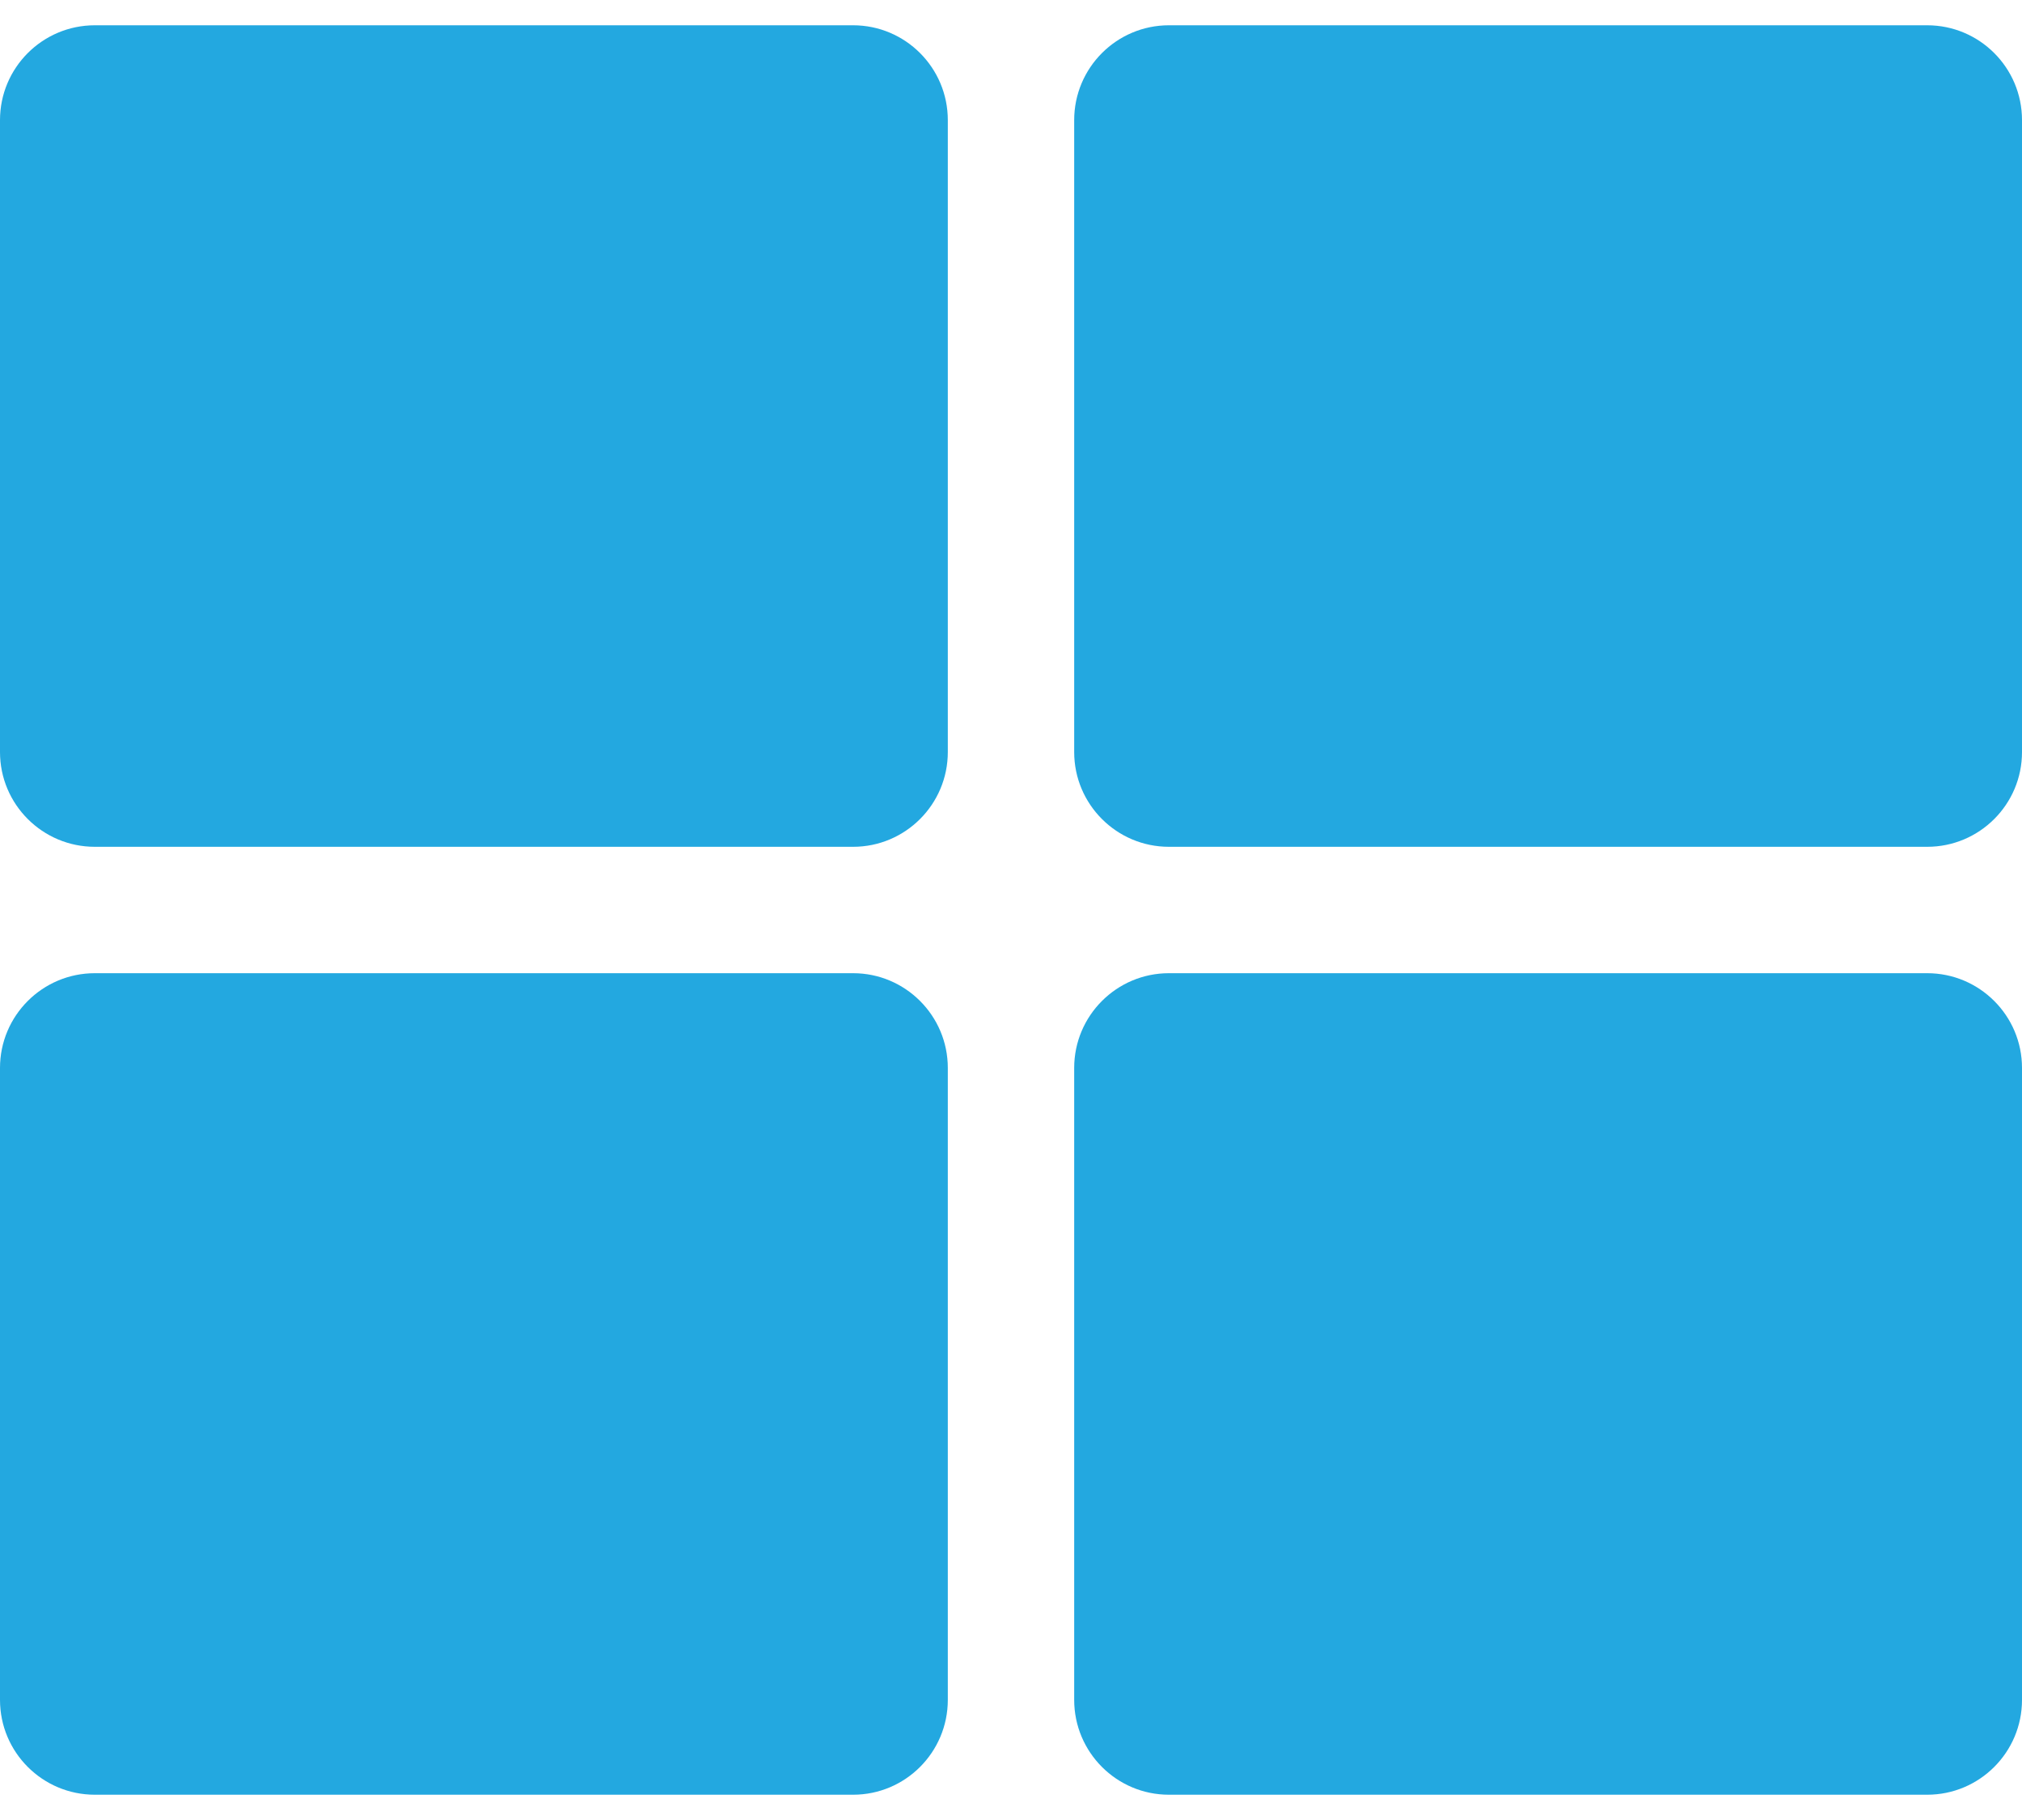 <svg width="20" height="18" viewBox="0 0 20 18" fill="none"
xmlns="http://www.w3.org/2000/svg"><path d="M11.562 0.25H19.062C19.58 0.25 20 0.67 20 1.188V7.438C20 7.955 19.58 8.375 19.062 8.375H11.562C11.045 8.375 10.625 7.955 10.625 7.438V1.188C10.625 0.67 11.045 0.25 11.562 0.25ZM8.438 0.25H0.938C0.42 0.25 0 0.67 0 1.188V7.438C0 7.955 0.42 8.375 0.938 8.375H8.438C8.955 8.375 9.375 7.955 9.375 7.438V1.188C9.375 0.67 8.955 0.25 8.438 0.25ZM0 10.562V16.812C0 17.33 0.42 17.75 0.938 17.75H8.438C8.955 17.75 9.375 17.33 9.375 16.812V10.562C9.375 10.045 8.955 9.625 8.438 9.625H0.938C0.42 9.625 0 10.045 0 10.562ZM11.562 17.75H19.062C19.58 17.75 20 17.33 20 16.812V10.562C20 10.045 19.58 9.625 19.062 9.625H11.562C11.045 9.625 10.625 10.045 10.625 10.562V16.812C10.625 17.33 11.045 17.75 11.562 17.75Z"
fill="#23a8e0"/></svg>
